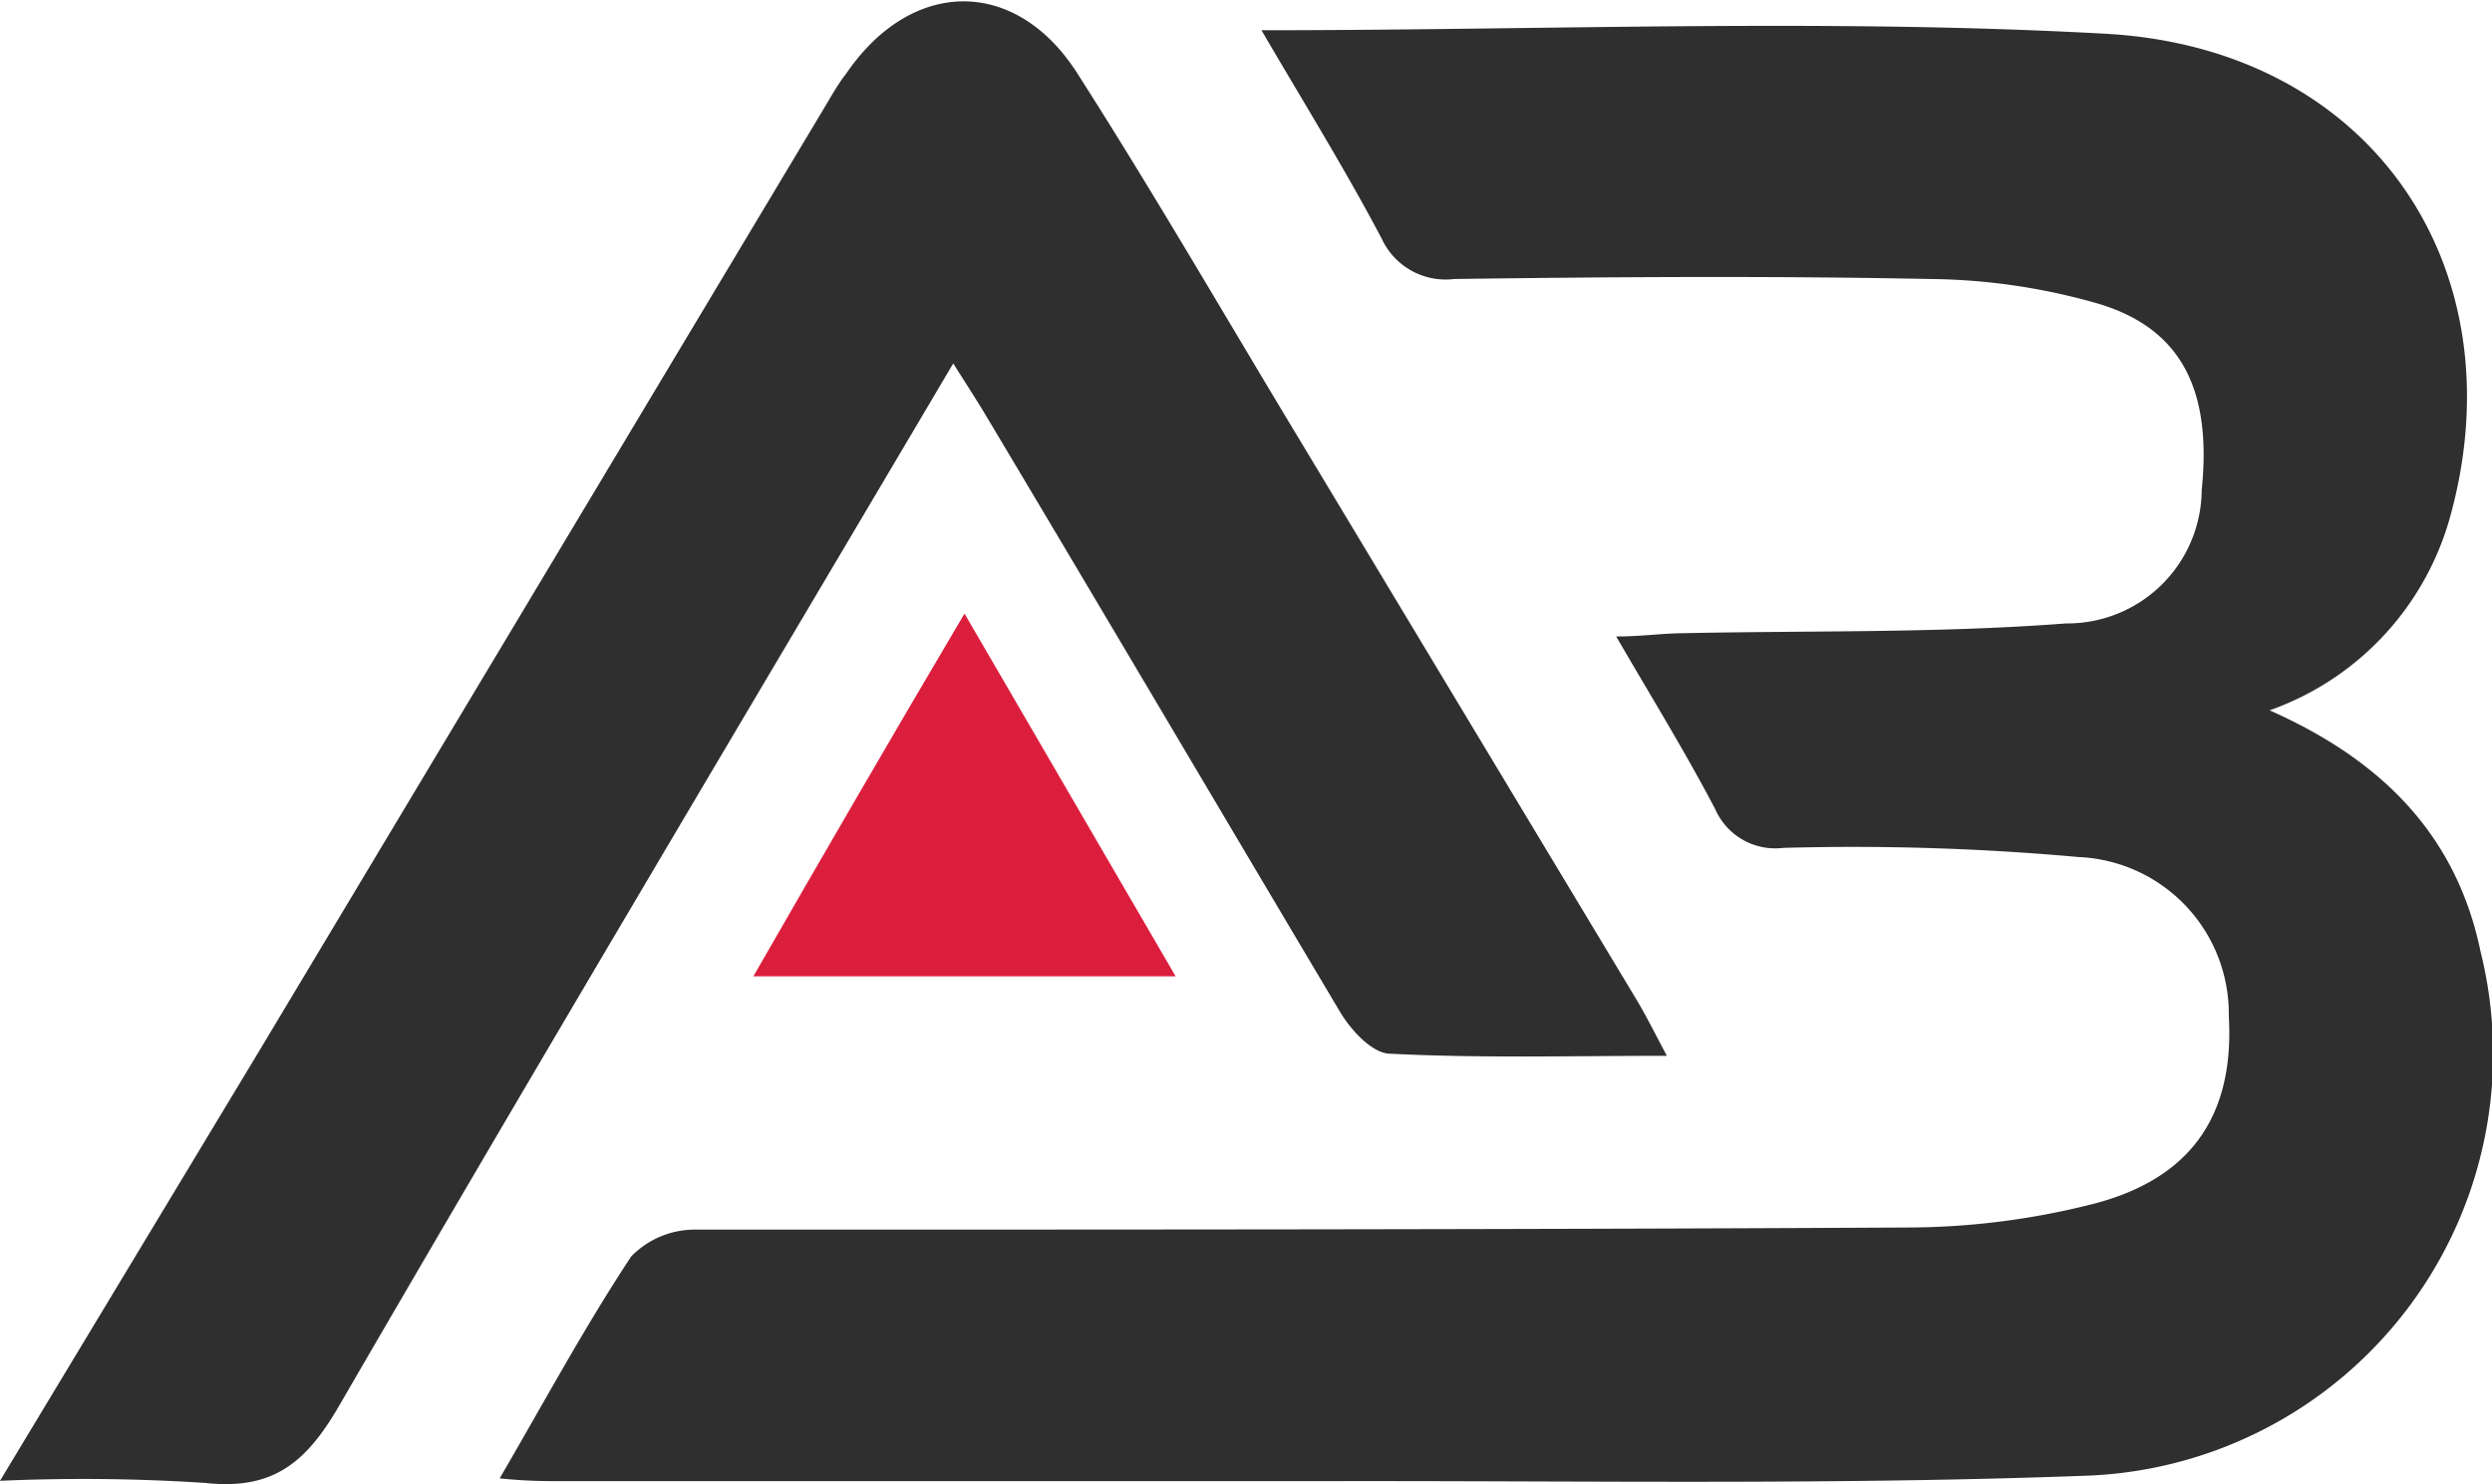 <svg id="Layer_1" data-name="Layer 1" xmlns="http://www.w3.org/2000/svg" viewBox="0 0 70.82 42.18"><defs><style>.cls-1{fill:#2f2f2f;}.cls-2{fill:#dc1e3d;}</style></defs><path class="cls-1" d="M36.44,15.77c8.1,0,16.05-.34,24,.1,7.53.42,11.69,6.62,9.81,13.62a8.14,8.14,0,0,1-5.16,5.61c3.22,1.43,5.32,3.57,6,6.88A12,12,0,0,1,60,56.85c-7.36.28-14.74.14-22.11.16-7.08,0-14.16,0-21.23,0-.56,0-1.12,0-1.87-.08,1.3-2.23,2.43-4.33,3.74-6.31a2.53,2.53,0,0,1,1.87-.76c11.46,0,22.93,0,34.39-.06a21.53,21.53,0,0,0,5.36-.69c2.77-.74,3.94-2.57,3.78-5.32a4.46,4.46,0,0,0-4.27-4.52,71.24,71.24,0,0,0-8.4-.26,1.86,1.86,0,0,1-1.92-1.09c-.83-1.59-1.78-3.13-2.82-4.92.71,0,1.24-.08,1.78-.09,3.68-.08,7.36,0,11-.28a3.82,3.82,0,0,0,3.86-3.79c.29-2.81-.55-4.57-2.91-5.29a17.84,17.84,0,0,0-4.82-.71c-4.51-.09-9-.06-13.51,0a2,2,0,0,1-2.06-1.14C38.8,19.69,37.6,17.76,36.44,15.77Z" transform="translate(-0.59 -14.91)"/><path class="cls-1" d="M27.68,25.24C21.74,35.29,15.92,45.05,10.22,54.88c-.94,1.62-1.89,2.39-3.8,2.18A53.32,53.32,0,0,0,.59,57L8,44.71Q16,31.36,24,18c.21-.35.41-.71.64-1,1.85-2.71,4.81-2.76,6.57,0,2.23,3.49,4.3,7.08,6.44,10.62q4.74,7.88,9.47,15.74c.26.44.49.9.84,1.56-2.77,0-5.32.07-7.86-.06-.51,0-1.13-.68-1.44-1.21C35.3,38,32,32.4,28.65,26.79,28.39,26.35,28.11,25.92,27.68,25.24Z" transform="translate(-0.59 -14.91)"/><path class="cls-2" d="M22,42.66c2-3.48,3.92-6.79,6-10.31l6,10.31Z" transform="translate(-0.59 -14.91)"/></svg>
